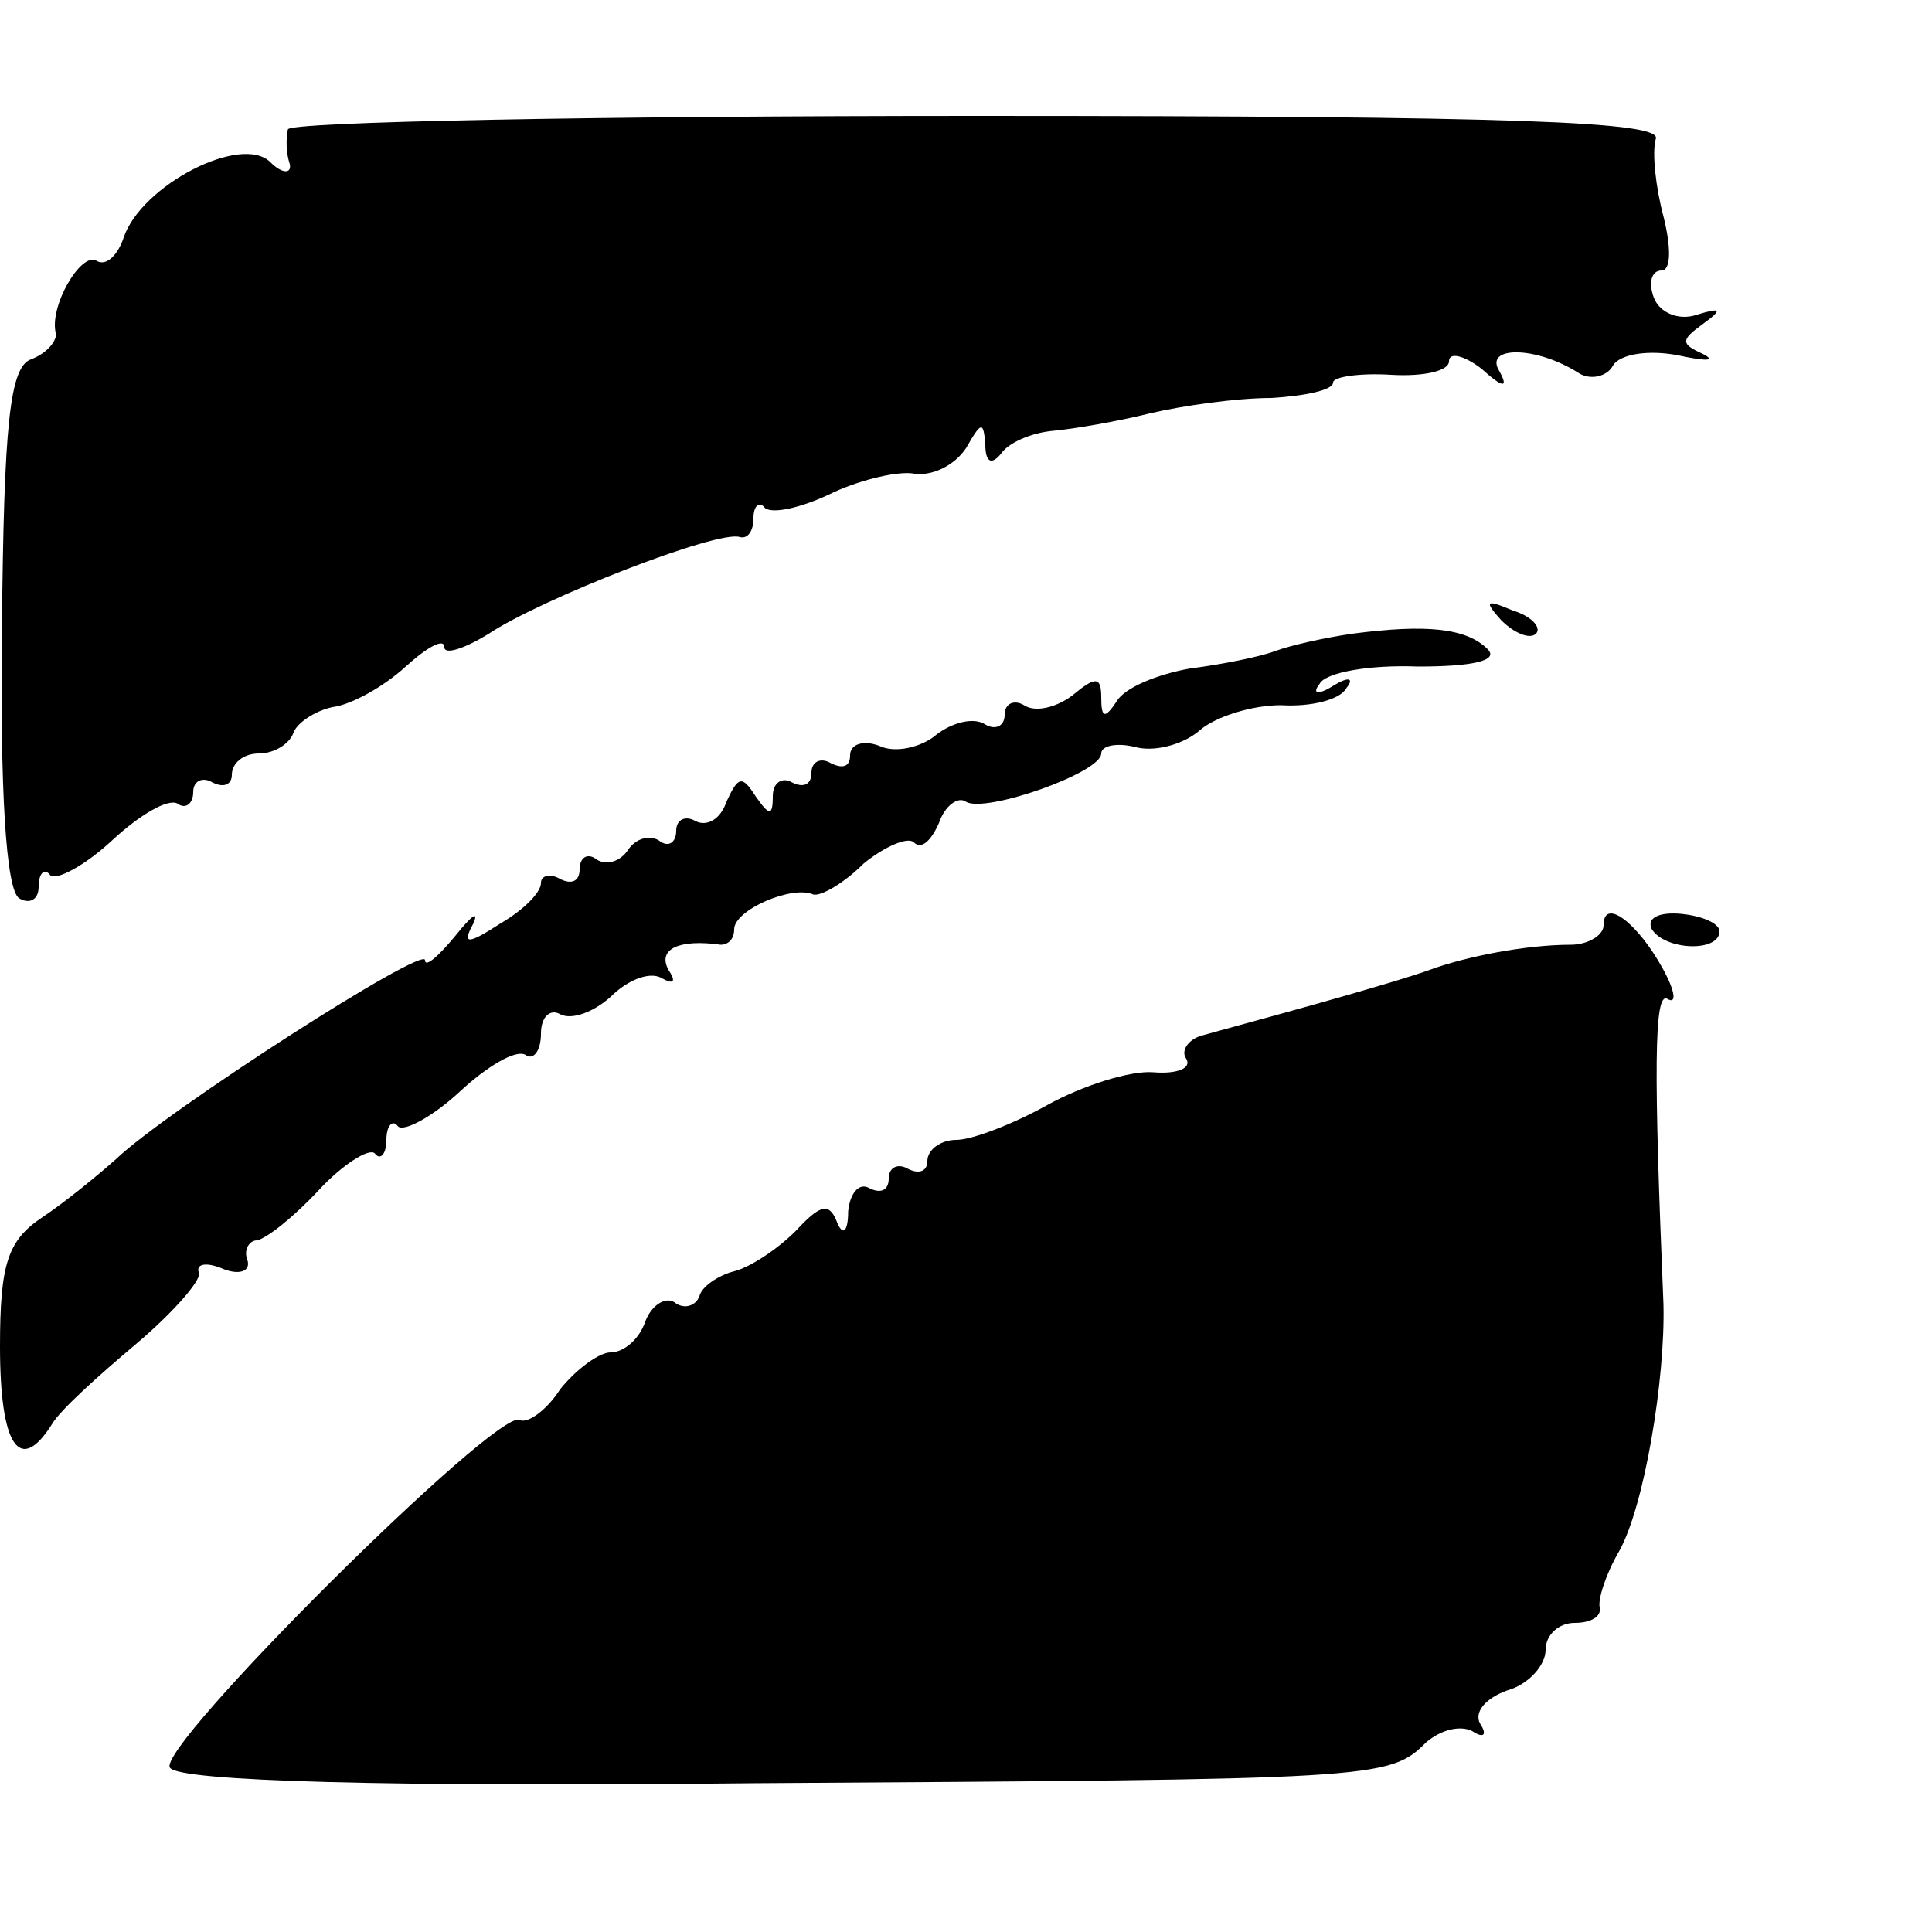 <?xml version="1.0" standalone="no"?>
<!DOCTYPE svg PUBLIC "-//W3C//DTD SVG 20010904//EN"
 "http://www.w3.org/TR/2001/REC-SVG-20010904/DTD/svg10.dtd">
<svg version="1.0" xmlns="http://www.w3.org/2000/svg"
 width="100pt" height="100pt" viewBox="0 0 100 100"
 preserveAspectRatio="xMidYMid meet">
<g transform="translate(0,100) scale(0.1,-0.1)"
fill="#000000" stroke="none">
<path d="M149 933 c-1 -5 -1 -12 1 -18 1 -5 -4 -5 -10 1 -15 15 -67 -12 -76
-39 -3 -9 -9 -15 -14 -12 -8 5 -25 -24 -21 -38 0 -4 -5 -10 -13 -13 -11 -4
-14 -34 -15 -139 -1 -83 2 -136 9 -140 5 -3 10 -1 10 6 0 7 3 10 6 6 3 -3 18
5 32 18 14 13 29 22 34 19 4 -3 8 0 8 6 0 6 5 8 10 5 6 -3 10 -1 10 4 0 6 6
11 14 11 8 0 16 5 18 11 2 5 11 11 20 13 9 1 26 10 38 21 11 10 20 15 20 10 0
-4 10 -1 23 7 27 18 119 54 130 50 4 -1 7 3 7 10 0 6 3 9 6 5 4 -3 18 0 33 7
14 7 34 12 43 11 10 -2 22 4 28 13 8 14 9 14 10 2 0 -9 3 -11 8 -5 4 6 16 11
27 12 11 1 34 5 50 9 17 4 45 8 63 8 17 1 32 4 32 8 0 3 14 5 30 4 17 -1 30 2
30 7 0 5 8 3 17 -4 11 -10 14 -10 9 -1 -8 13 19 13 41 -1 6 -4 15 -2 18 4 4 6
19 8 34 5 14 -3 20 -3 12 1 -11 5 -11 7 0 15 11 8 10 9 -3 5 -9 -3 -19 1 -22
9 -3 8 -1 14 4 14 5 0 5 12 1 28 -4 15 -6 33 -4 40 4 9 -71 12 -351 12 -196 0
-357 -3 -357 -7z"/>
<path d="M777 679 c7 -7 15 -10 18 -7 3 3 -2 9 -12 12 -14 6 -15 5 -6 -5z"/>
<path d="M700 672 c-14 -2 -32 -6 -40 -9 -8 -3 -28 -7 -44 -9 -17 -3 -34 -10
-38 -17 -6 -9 -8 -9 -8 2 0 11 -3 11 -15 1 -8 -6 -19 -9 -25 -5 -5 3 -10 1
-10 -5 0 -6 -5 -8 -10 -5 -6 4 -17 1 -25 -5 -8 -7 -22 -10 -30 -6 -8 3 -15 1
-15 -5 0 -6 -4 -7 -10 -4 -5 3 -10 1 -10 -5 0 -6 -4 -8 -10 -5 -5 3 -10 0 -10
-7 0 -11 -2 -10 -9 0 -7 11 -9 10 -15 -3 -3 -9 -10 -13 -16 -10 -5 3 -10 1
-10 -5 0 -6 -4 -9 -9 -5 -5 3 -12 1 -16 -5 -4 -6 -11 -8 -16 -5 -5 4 -9 1 -9
-5 0 -6 -4 -8 -10 -5 -5 3 -10 2 -10 -2 0 -5 -9 -14 -21 -21 -17 -11 -20 -11
-14 0 3 7 -1 4 -9 -6 -9 -11 -16 -17 -16 -13 0 8 -134 -78 -160 -103 -9 -8
-26 -22 -38 -30 -18 -12 -22 -24 -22 -67 0 -51 10 -67 27 -40 4 7 24 25 43 41
19 16 34 33 33 37 -2 5 4 6 13 2 8 -3 14 -1 12 5 -2 5 1 10 5 10 5 1 19 12 32
26 12 13 26 22 29 19 3 -4 6 0 6 7 0 7 3 11 6 7 3 -3 18 5 32 18 14 13 29 22
34 19 4 -3 8 2 8 11 0 9 5 13 10 10 6 -3 17 1 26 9 9 9 20 13 26 10 7 -4 8 -2
4 4 -6 11 6 16 27 13 4 0 7 3 7 8 0 10 30 23 41 18 4 -1 16 6 26 16 11 9 23
14 26 11 4 -4 9 1 13 10 3 9 10 14 14 11 10 -6 70 15 70 25 0 4 8 6 19 3 10
-2 24 2 32 9 8 7 27 13 42 13 16 -1 31 3 34 9 4 5 1 6 -7 1 -8 -5 -11 -4 -7 1
3 6 26 10 51 9 28 0 42 3 36 9 -11 11 -32 13 -70 8z"/>
<path d="M830 521 c0 -5 -8 -10 -17 -10 -23 0 -54 -6 -73 -13 -8 -3 -35 -11
-60 -18 -25 -7 -51 -14 -58 -16 -7 -2 -11 -8 -8 -12 3 -5 -5 -8 -17 -7 -12 1
-37 -7 -55 -17 -18 -10 -39 -18 -47 -18 -8 0 -15 -5 -15 -11 0 -5 -4 -7 -10
-4 -5 3 -10 1 -10 -5 0 -6 -4 -8 -10 -5 -5 3 -10 -2 -11 -12 0 -11 -3 -13 -6
-5 -4 10 -9 8 -21 -5 -10 -10 -24 -19 -32 -21 -8 -2 -17 -8 -18 -13 -2 -5 -8
-7 -13 -3 -5 3 -12 -2 -15 -10 -3 -9 -11 -16 -18 -16 -6 0 -18 -9 -26 -19 -7
-11 -17 -18 -21 -16 -11 7 -189 -170 -181 -180 5 -7 112 -10 302 -8 322 2 329
2 348 21 8 7 18 9 24 6 6 -4 8 -2 4 4 -3 6 3 13 14 17 11 3 20 13 20 21 0 8 7
14 15 14 8 0 14 3 13 8 -1 4 3 17 10 29 13 23 24 89 23 128 -5 120 -5 162 2
158 5 -3 4 4 -2 15 -13 24 -31 38 -31 23z"/>
<path d="M855 519 c7 -11 35 -12 35 -1 0 4 -9 8 -20 9 -11 1 -18 -2 -15 -8z"/>
</g>
</svg>
